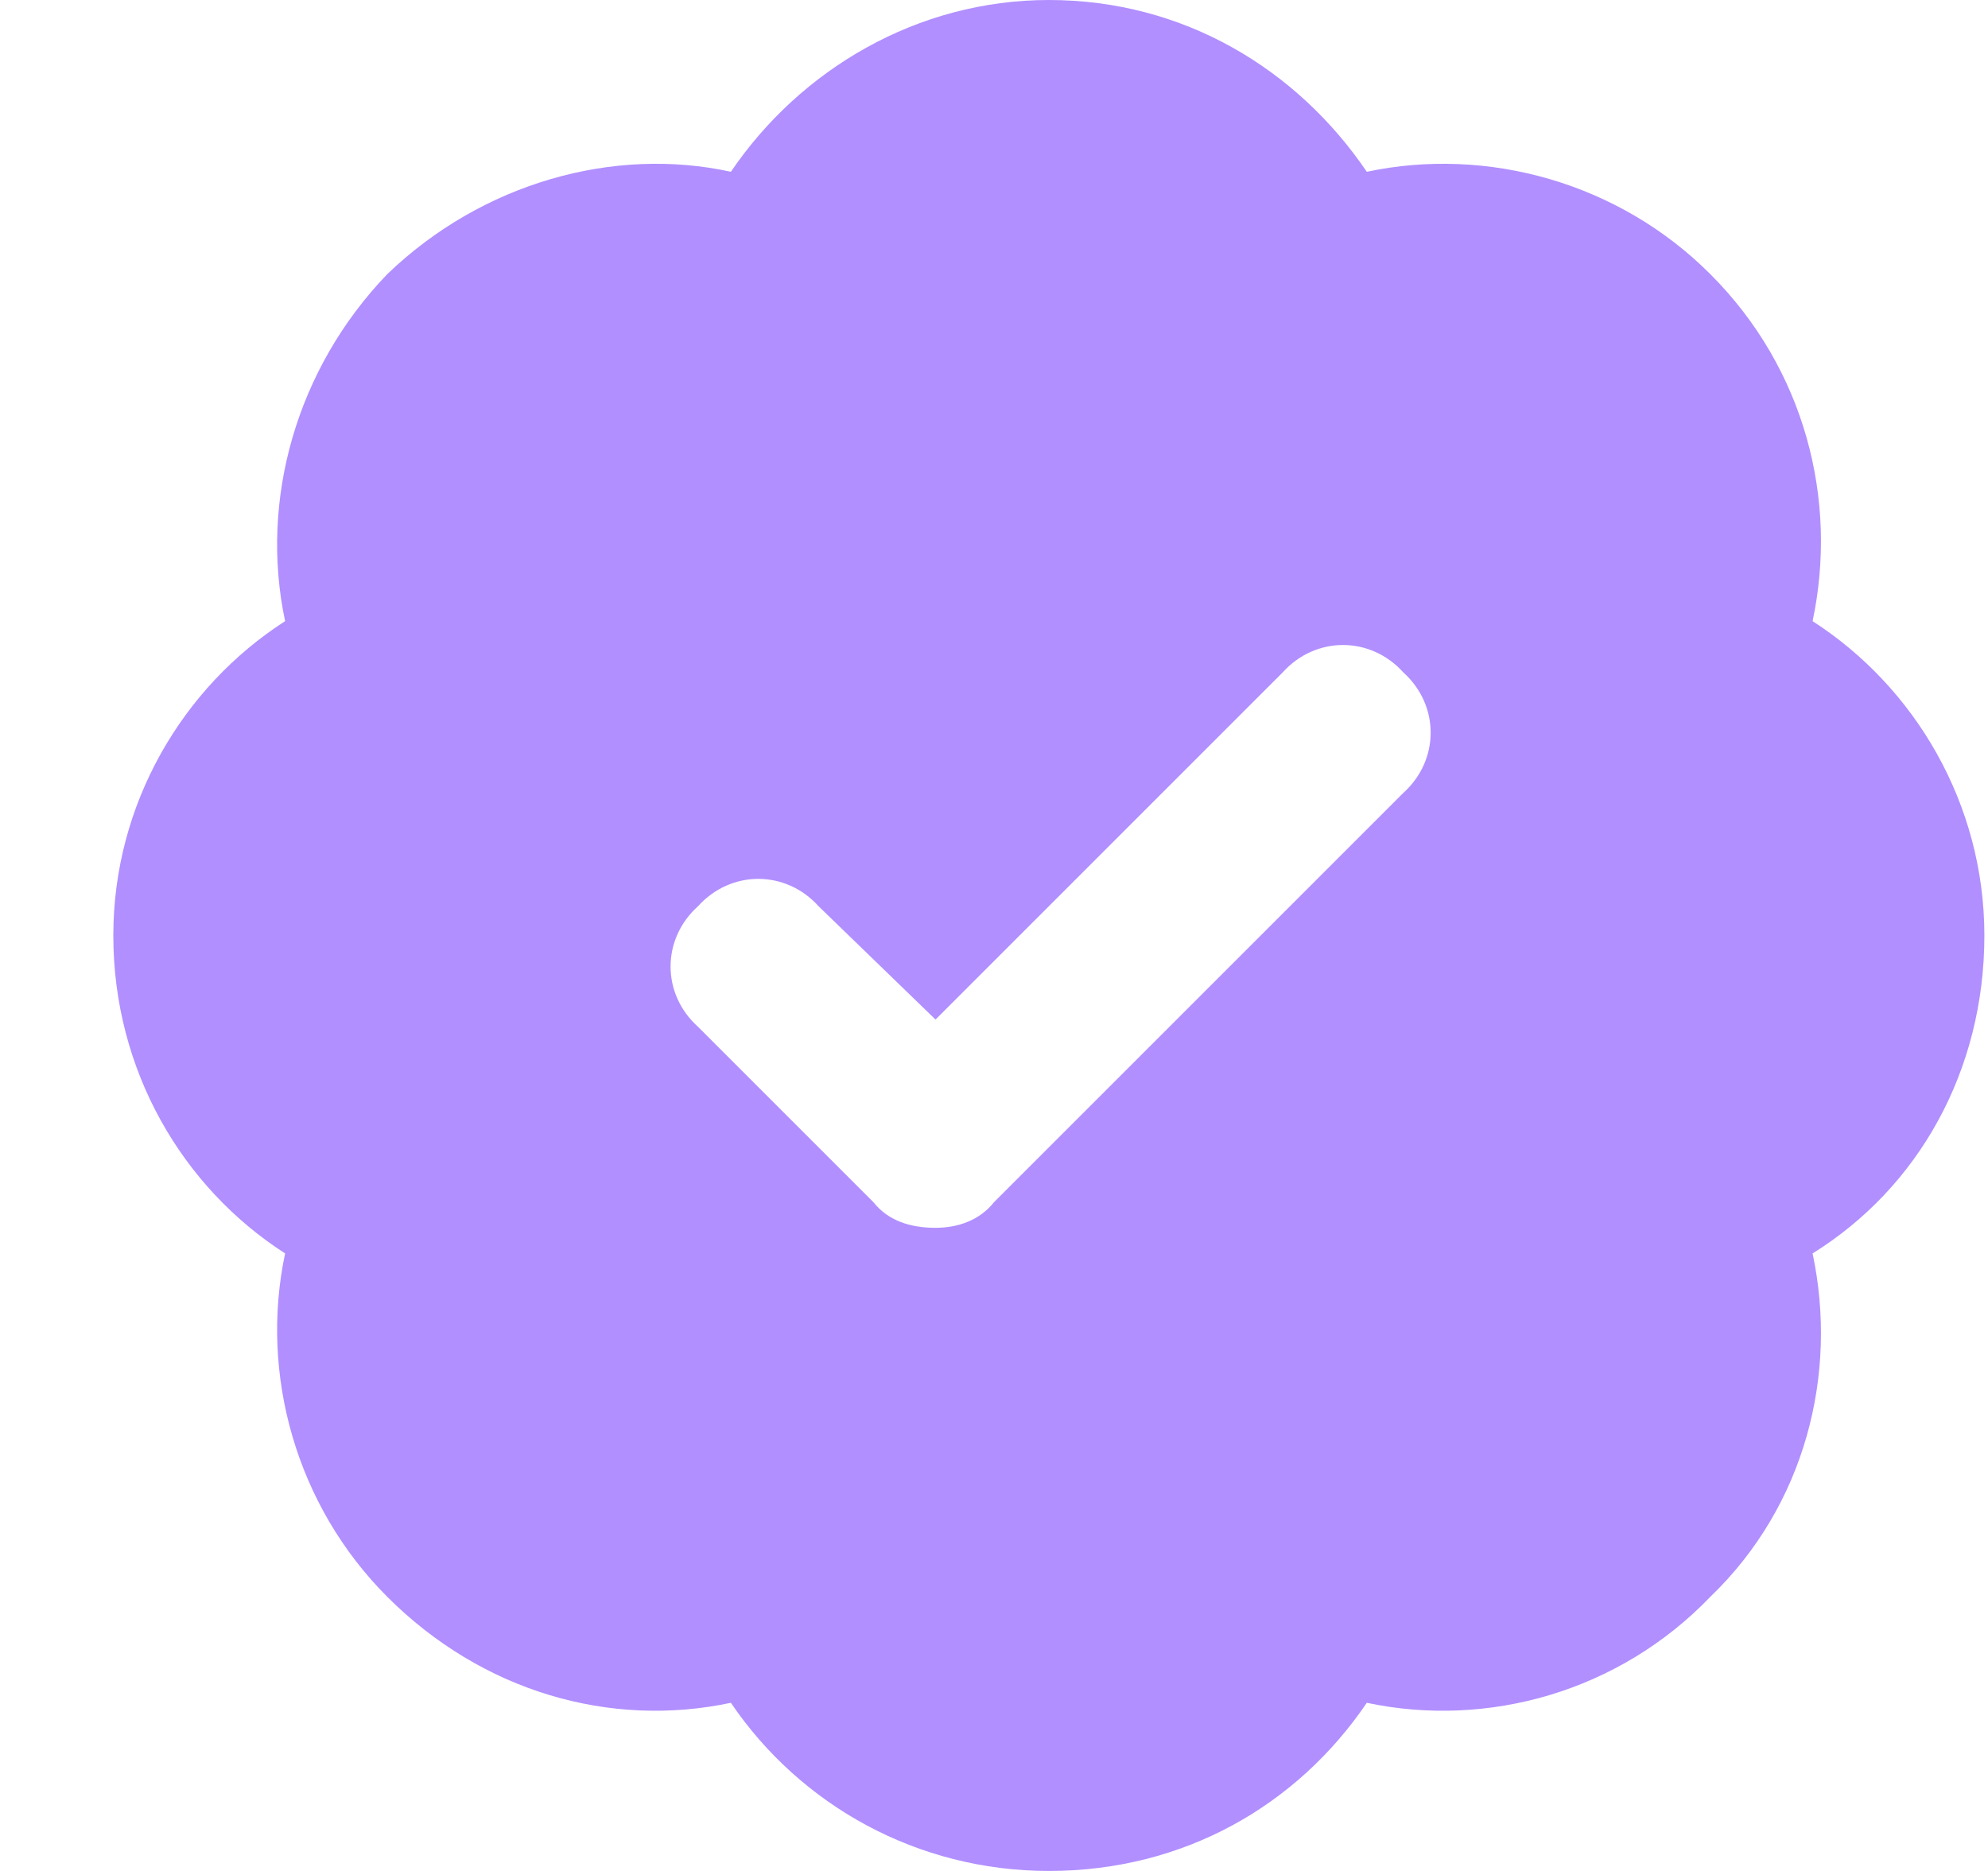 <svg width="17" height="16" viewBox="0 0 17 16" fill="none" xmlns="http://www.w3.org/2000/svg">
<path d="M16.969 8C16.969 9.156 16.406 10.156 15.5 10.719C15.719 11.75 15.438 12.875 14.625 13.656C13.844 14.469 12.719 14.781 11.688 14.562C11.094 15.438 10.125 16 8.969 16C7.844 16 6.844 15.438 6.25 14.562C5.219 14.781 4.125 14.469 3.312 13.656C2.531 12.875 2.219 11.75 2.438 10.719C1.562 10.156 0.969 9.156 0.969 8C0.969 6.875 1.562 5.875 2.438 5.312C2.219 4.281 2.531 3.156 3.312 2.344C4.125 1.562 5.25 1.25 6.25 1.469C6.844 0.594 7.844 0 8.969 0C10.125 0 11.094 0.594 11.688 1.469C12.719 1.25 13.844 1.562 14.625 2.344C15.438 3.156 15.719 4.281 15.5 5.312C16.375 5.875 16.969 6.875 16.969 8ZM12 6.781C12.312 6.5 12.312 6.031 12 5.75C11.719 5.438 11.25 5.438 10.969 5.75L8 8.719L7 7.75C6.719 7.438 6.25 7.438 5.969 7.75C5.656 8.031 5.656 8.5 5.969 8.781L7.469 10.281C7.594 10.438 7.781 10.5 8 10.5C8.188 10.5 8.375 10.438 8.5 10.281L12 6.781Z" fill="#B18FFF"/>
</svg>
